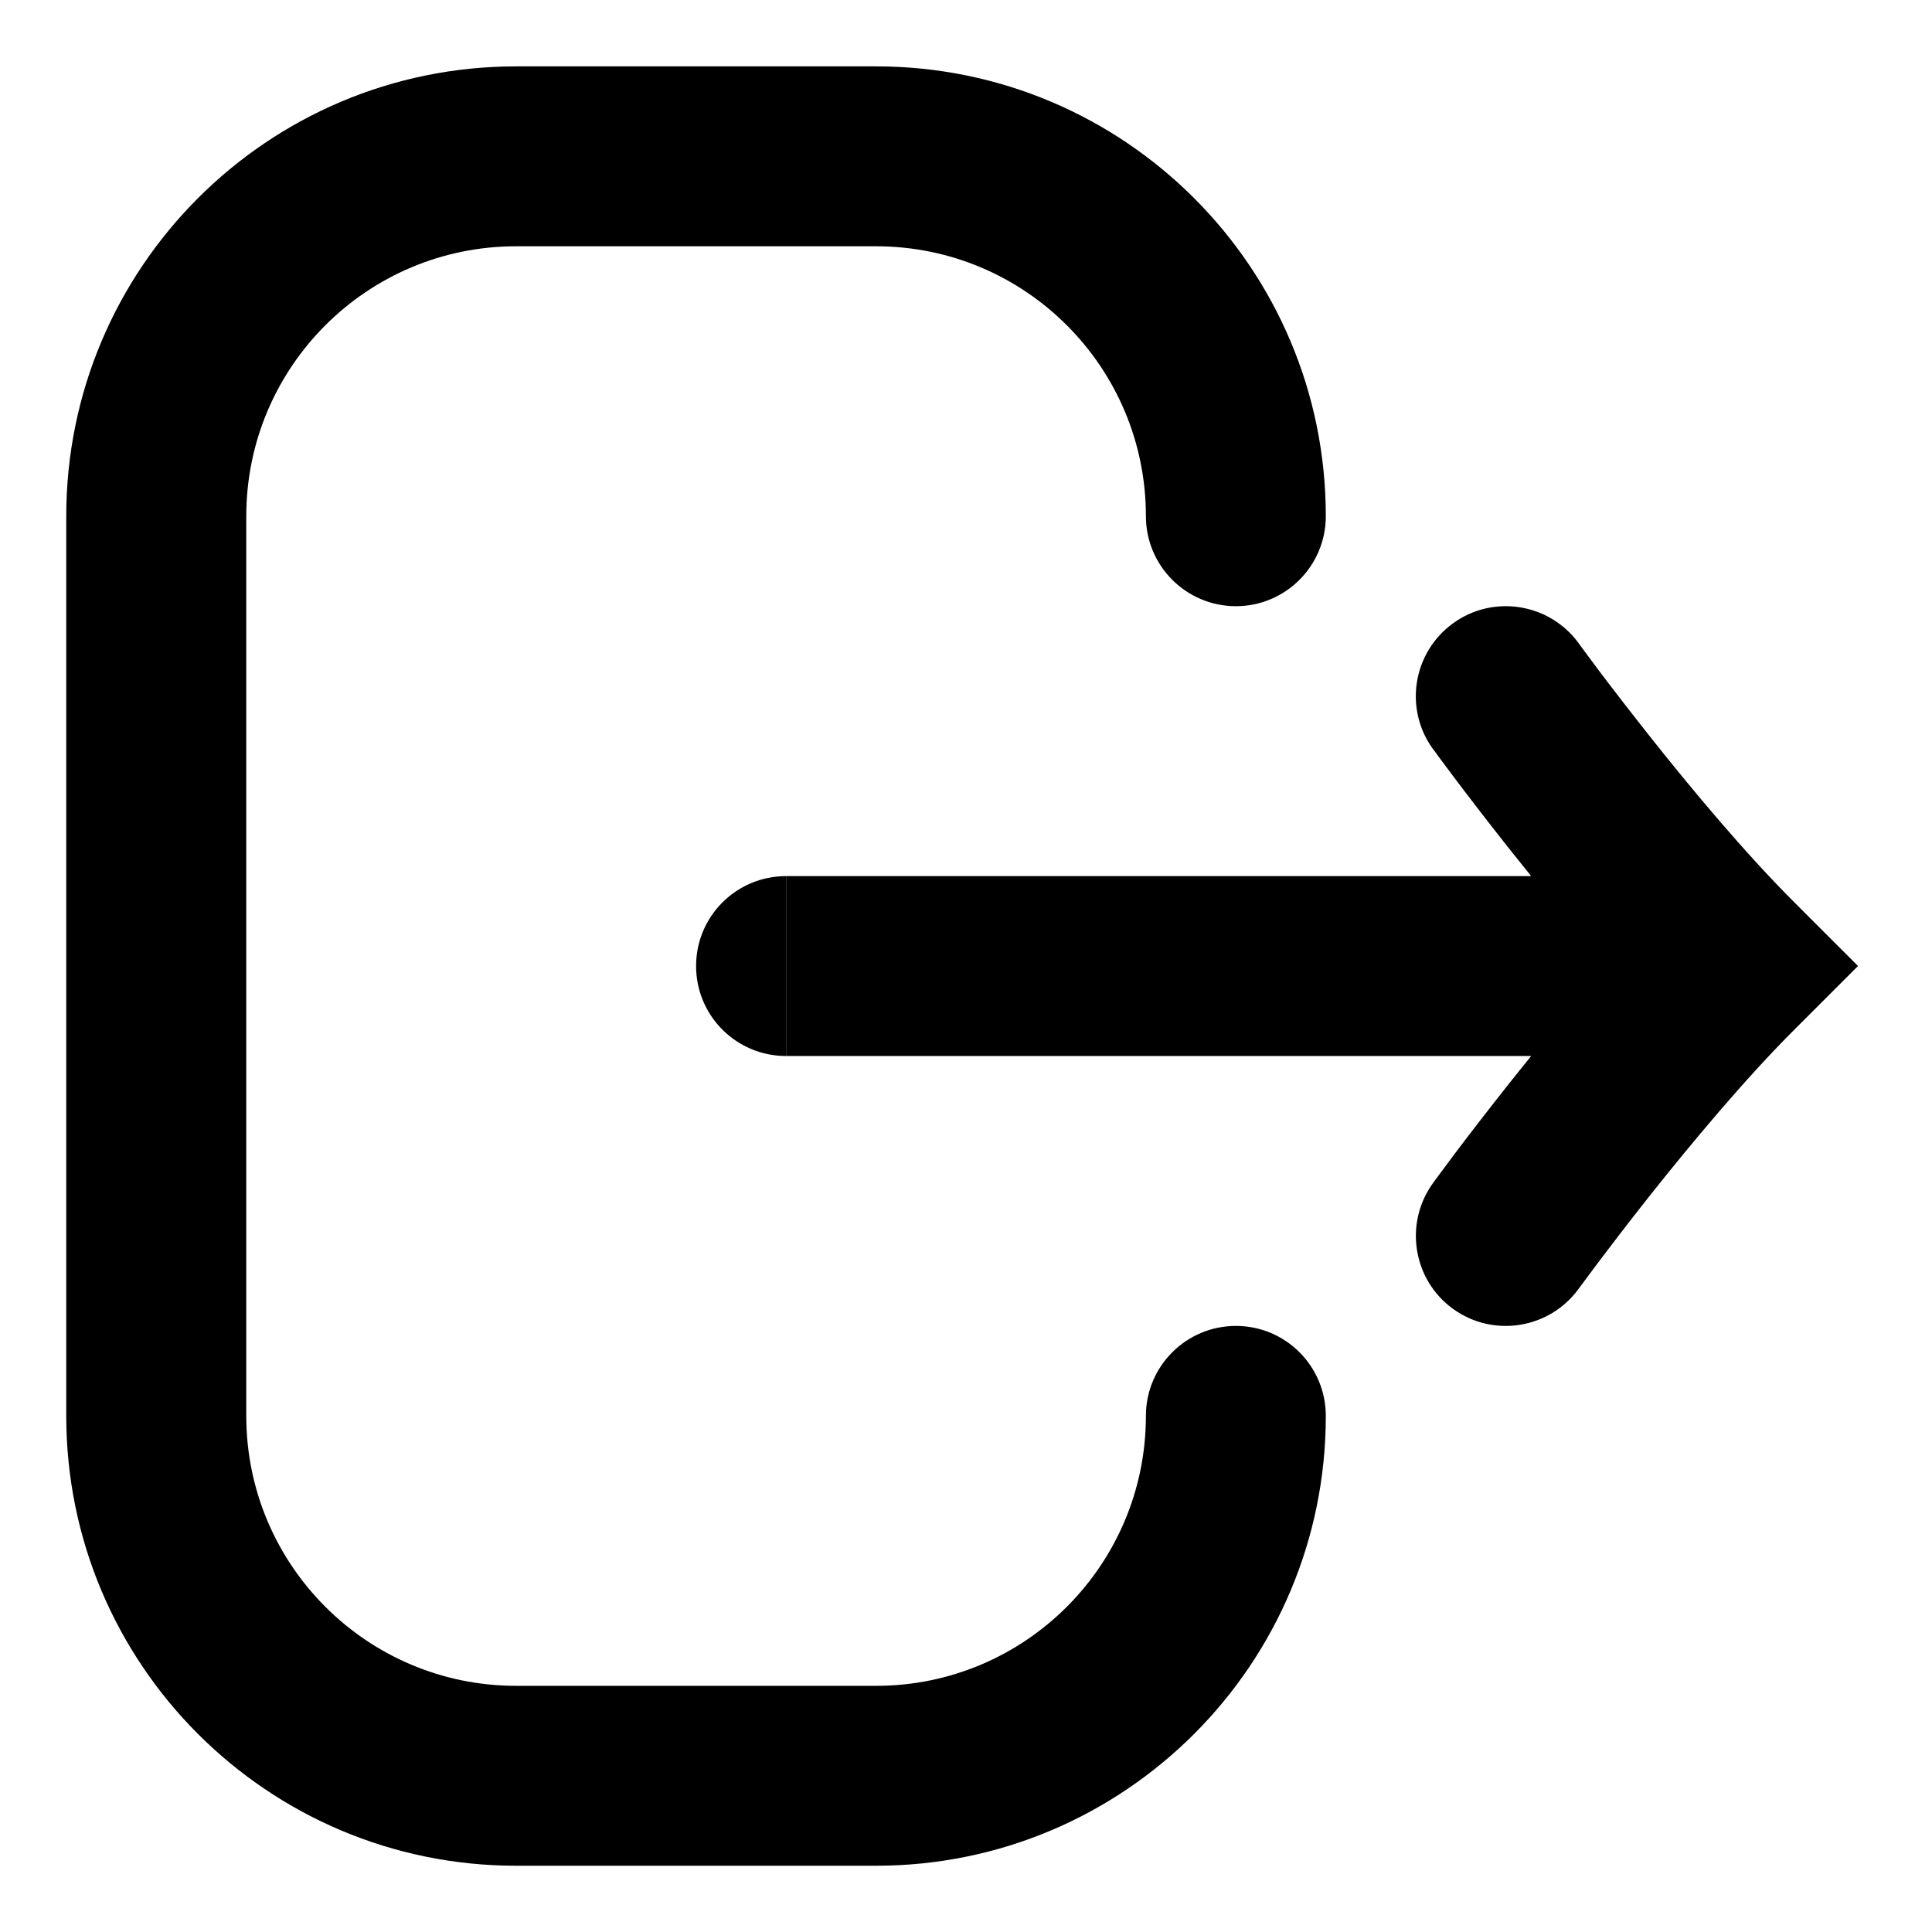 <svg width="17" height="17" viewBox="0 0 17 17" fill="none" xmlns="http://www.w3.org/2000/svg">
<path d="M7.708 16.417C9.894 16.417 11.666 14.645 11.666 12.459C11.666 12.021 11.312 11.667 10.875 11.667C10.438 11.667 10.083 12.021 10.083 12.459C10.083 13.77 9.02 14.834 7.708 14.834L4.542 14.834C3.23 14.834 2.167 13.77 2.167 12.459L2.167 4.542C2.167 3.23 3.23 2.167 4.542 2.167L7.708 2.167C9.02 2.167 10.083 3.23 10.083 4.542C10.083 4.979 10.438 5.334 10.875 5.334C11.312 5.334 11.666 4.979 11.666 4.542C11.666 2.356 9.894 0.584 7.708 0.584L4.542 0.584C2.355 0.584 0.583 2.356 0.583 4.542L0.583 12.459C0.583 14.645 2.355 16.417 4.542 16.417L7.708 16.417Z" fill="black"/>
<path d="M6.917 9.292C6.479 9.292 6.125 8.938 6.125 8.5C6.125 8.063 6.479 7.709 6.917 7.709L6.917 9.292Z" fill="black"/>
<path d="M13.473 9.292C13.403 9.379 13.335 9.463 13.271 9.544C13.077 9.789 12.912 10.004 12.796 10.158C12.738 10.236 12.692 10.298 12.66 10.341L12.623 10.391L12.613 10.405L12.61 10.409C12.61 10.409 12.609 10.41 13.25 10.875L12.61 10.409C12.353 10.763 12.431 11.259 12.784 11.516C13.138 11.773 13.633 11.694 13.89 11.341L13.893 11.338L13.901 11.326L13.934 11.282C13.963 11.242 14.006 11.184 14.061 11.111C14.171 10.965 14.328 10.76 14.512 10.527C14.885 10.057 15.357 9.491 15.789 9.06L16.349 8.5L15.789 7.94C15.357 7.509 14.885 6.944 14.512 6.473C14.328 6.24 14.171 6.036 14.061 5.89C14.006 5.817 13.963 5.759 13.934 5.719L13.901 5.674L13.893 5.663L13.891 5.66C13.634 5.307 13.138 5.228 12.785 5.485C12.431 5.742 12.352 6.237 12.609 6.591L13.25 6.125C12.609 6.591 12.609 6.591 12.609 6.591L12.613 6.596L12.623 6.609L12.66 6.66C12.692 6.703 12.738 6.765 12.796 6.842C12.912 6.996 13.077 7.212 13.271 7.457C13.335 7.537 13.403 7.622 13.473 7.709L6.917 7.709L6.917 9.292L13.473 9.292Z" fill="black"/>
</svg>
